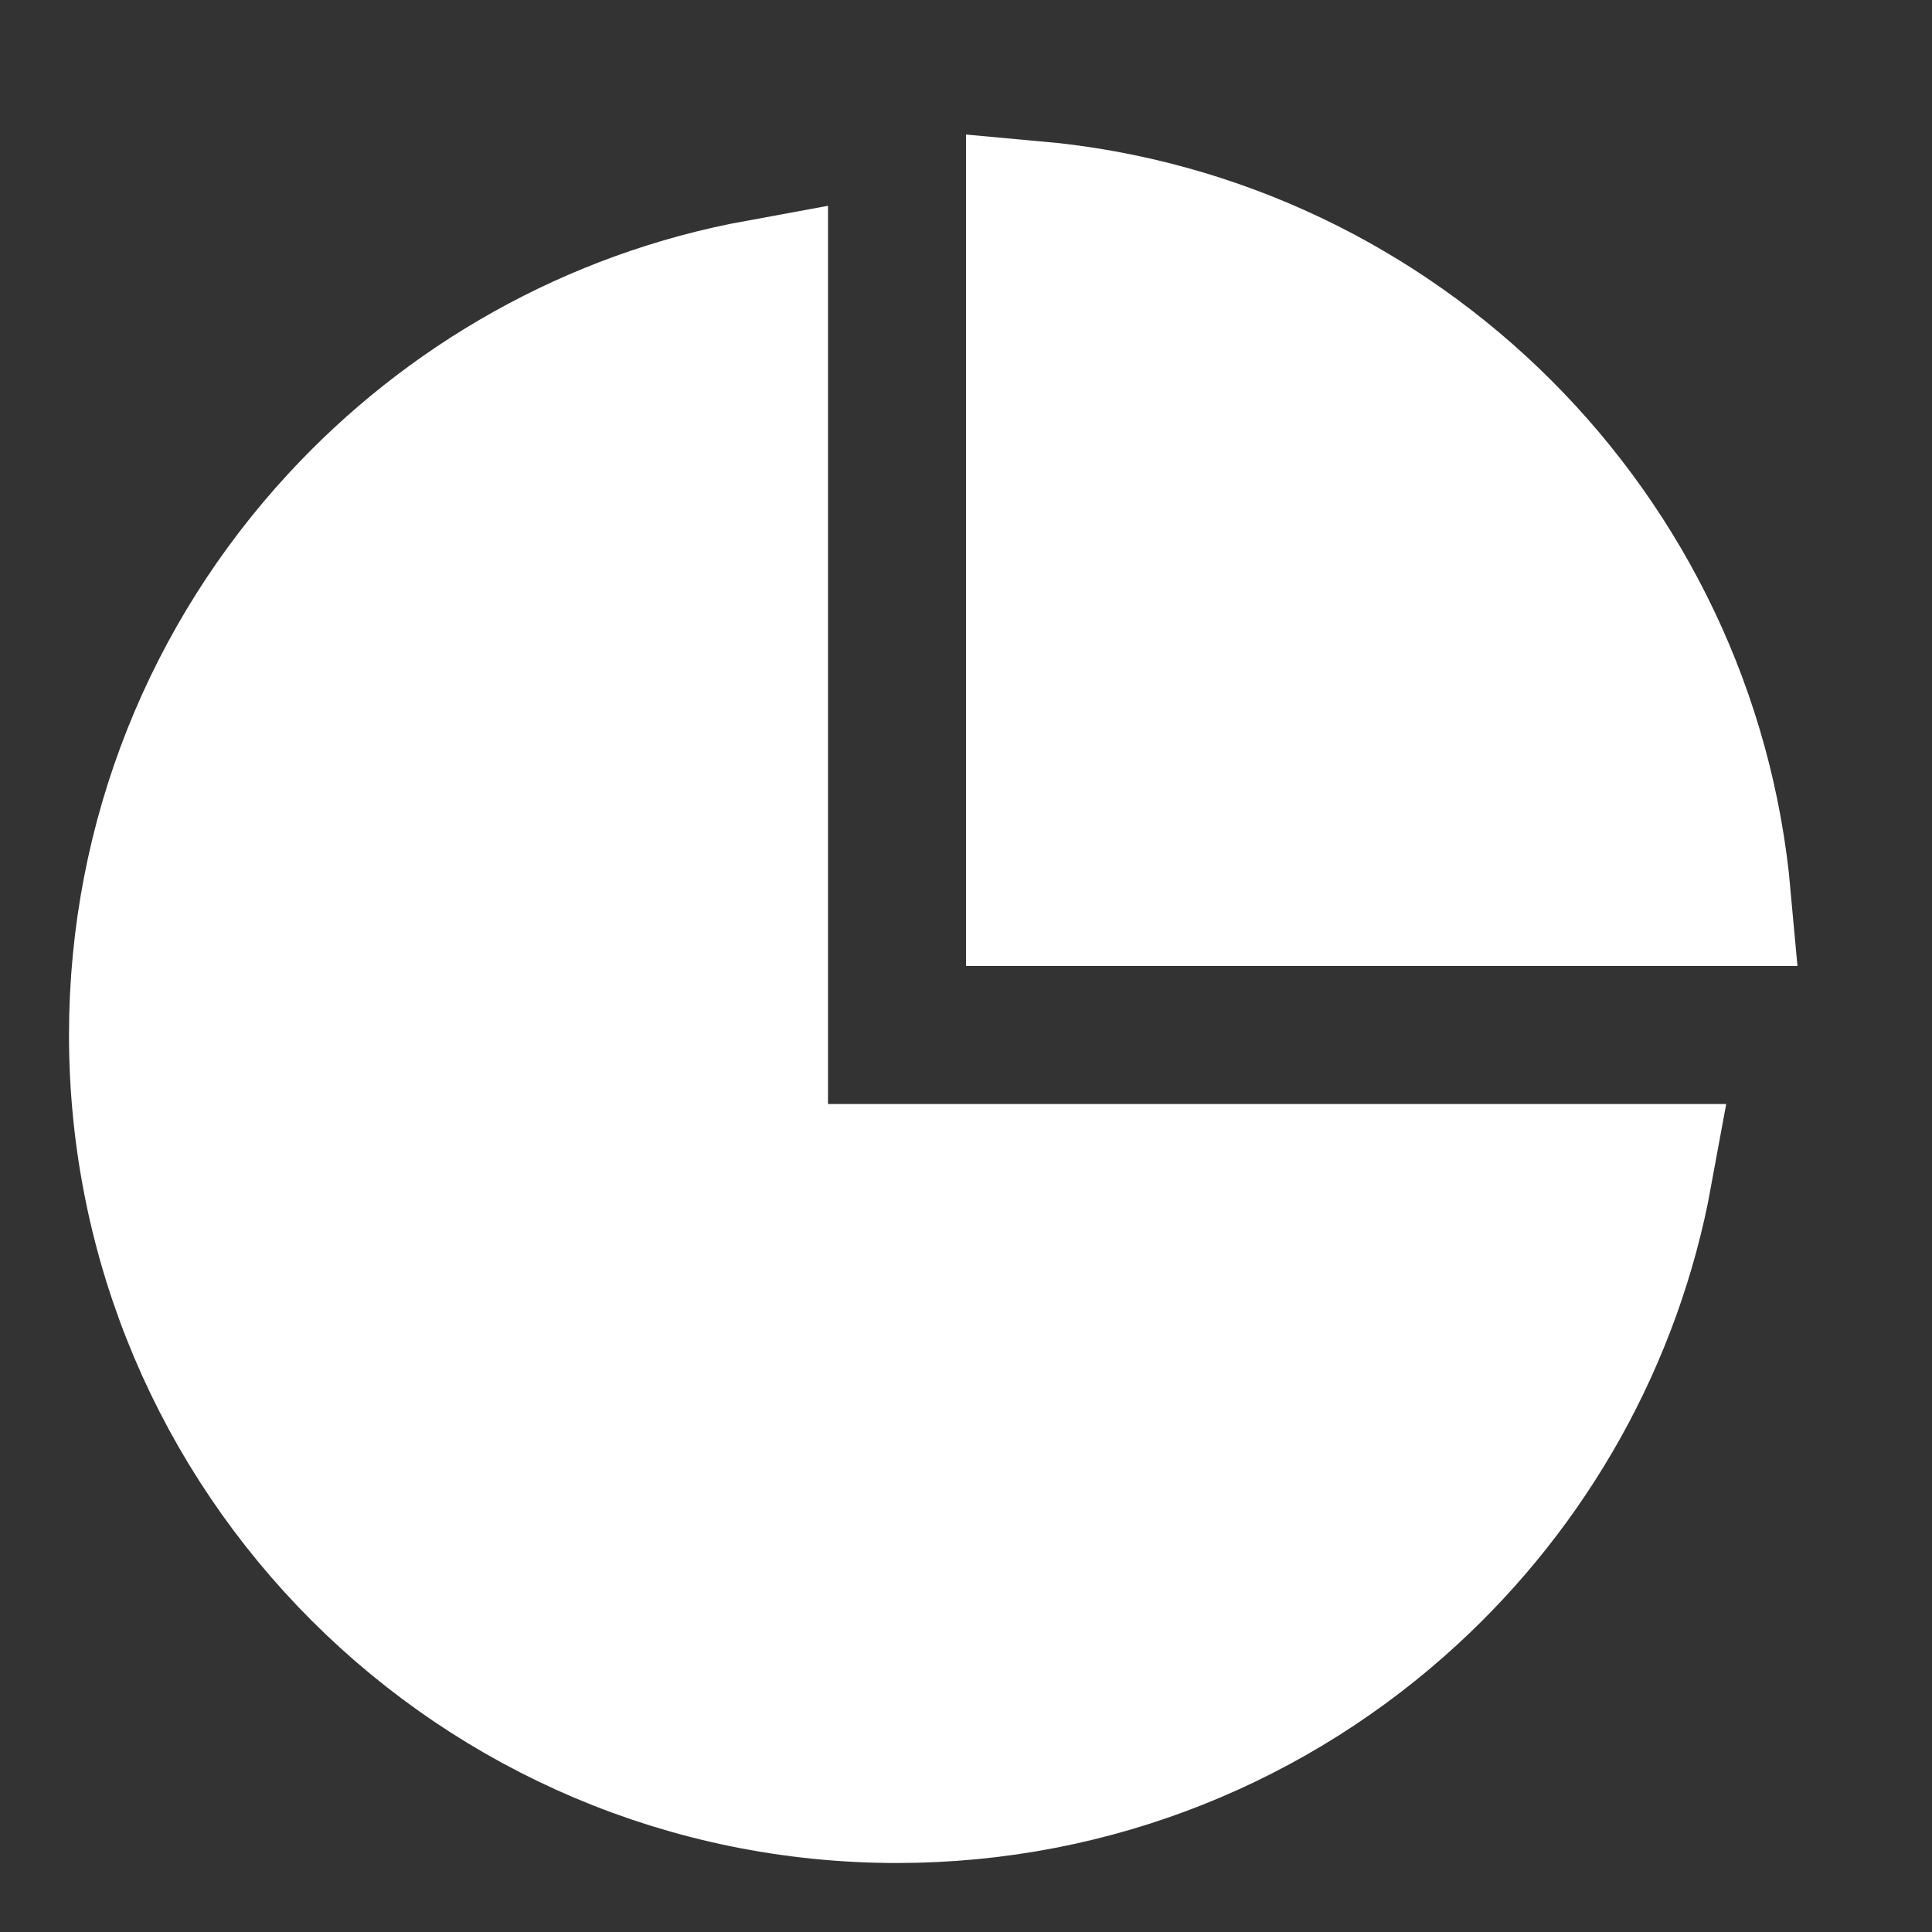 <?xml version="1.0" encoding="UTF-8"?>
<svg width="14px" height="14px" viewBox="0 0 14 14" version="1.1" xmlns="http://www.w3.org/2000/svg" xmlns:xlink="http://www.w3.org/1999/xlink">
    <rect x="0" y="0" width="14" height="14" fill="#333333" stroke="none"/>
    <!-- Generator: Sketch 63.1 (92452) - https://sketch.com -->
    <title>icons/一级菜单/统计报表_s</title>
    <desc>Created with Sketch.</desc>
    <g id="icons/一级菜单/统计报表_s" stroke="none" stroke-width="1" fill="none" fill-rule="evenodd">
        <g id="编组-2">
            <rect id="矩形" fill="#D8D8D8" opacity="0" x="0" y="0" width="14" height="14"></rect>
            <g id="编组" transform="translate(0.5, 1)" fill="#FFFFFF" stroke="#FFFFFF">
                <path d="M5,1.091 C3.803,1.31 2.742,1.918 1.951,2.778 C1.05,3.757 0.5,5.064 0.5,6.5 C0.5,8.019 1.116,9.394 2.111,10.389 C3.106,11.384 4.481,12 6,12 C7.436,12 8.743,11.45 9.722,10.549 C10.582,9.758 11.19,8.697 11.409,7.5 L5,7.5 L5,1.091 Z" id="形状结合"></path>
                <path d="M7,5.5 L11.978,5.5 C11.859,4.181 11.274,2.996 10.389,2.111 C9.504,1.226 8.319,0.641 7,0.522 L7,5.5 Z" id="椭圆形"></path>
            </g>
        </g>
    </g>
</svg>